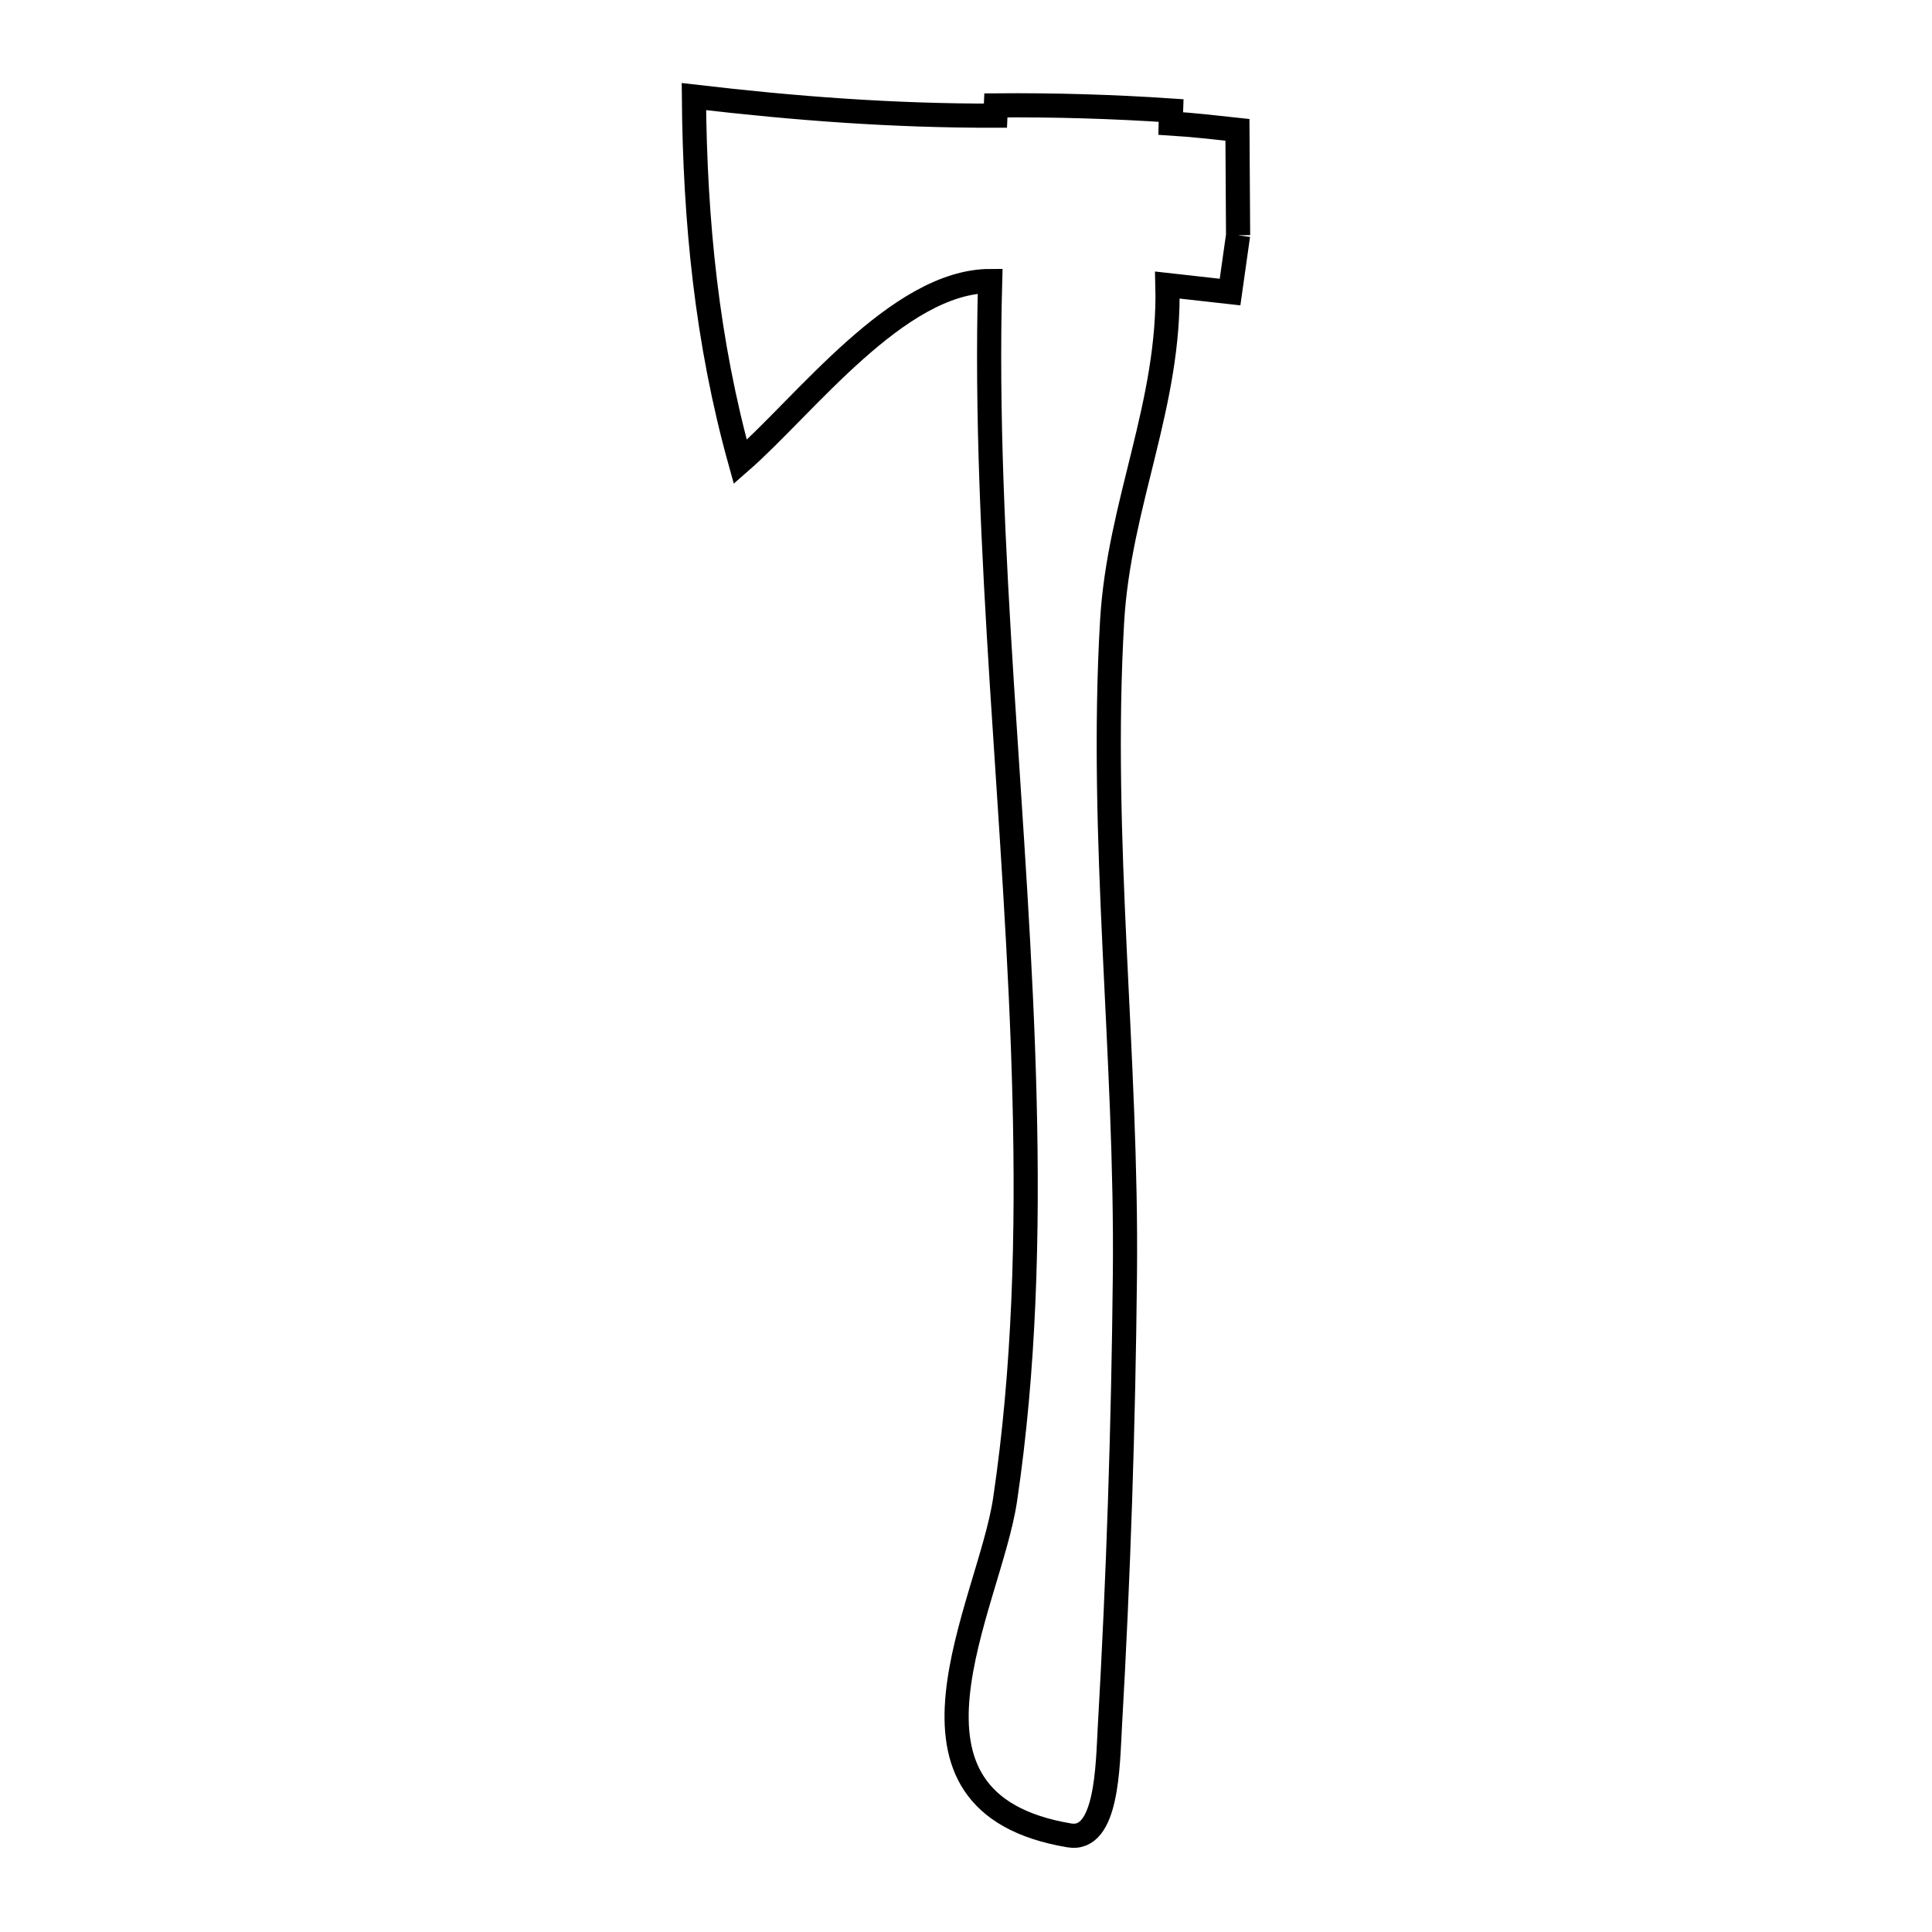 <svg xmlns="http://www.w3.org/2000/svg" viewBox="0.0 0.0 24.0 24.0" height="200px" width="200px"><path fill="none" stroke="black" stroke-width=".3" stroke-opacity="1.0"  filling="0" d="M15.38 2.922 L15.38 2.922 C15.346 3.158 15.313 3.393 15.28 3.628 L15.28 3.628 C15.021 3.599 14.761 3.57 14.502 3.541 L14.502 3.541 C14.54 5.017 13.901 6.248 13.815 7.718 C13.736 9.08 13.783 10.43 13.846 11.78 C13.909 13.129 13.988 14.478 13.974 15.837 C13.955 17.712 13.894 19.583 13.787 21.455 C13.76 21.933 13.756 22.879 13.284 22.8 C10.846 22.393 12.29 19.941 12.485 18.633 C12.726 17.013 12.77 15.336 12.727 13.639 C12.685 11.942 12.555 10.225 12.447 8.521 C12.34 6.818 12.254 5.13 12.3 3.491 L12.3 3.491 C11.154 3.493 9.998 5.038 9.196 5.738 L9.196 5.738 C8.78 4.243 8.633 2.748 8.62 1.2 L8.62 1.2 C9.893 1.349 11.089 1.439 12.366 1.437 L12.366 1.437 C12.368 1.394 12.369 1.352 12.371 1.309 L12.371 1.309 C13.097 1.303 13.823 1.324 14.547 1.373 L14.547 1.373 C14.545 1.426 14.543 1.48 14.542 1.534 L14.542 1.534 C14.819 1.551 15.096 1.583 15.372 1.613 L15.372 1.613 C15.375 2.049 15.377 2.486 15.38 2.922 L15.38 2.922"></path></svg>
